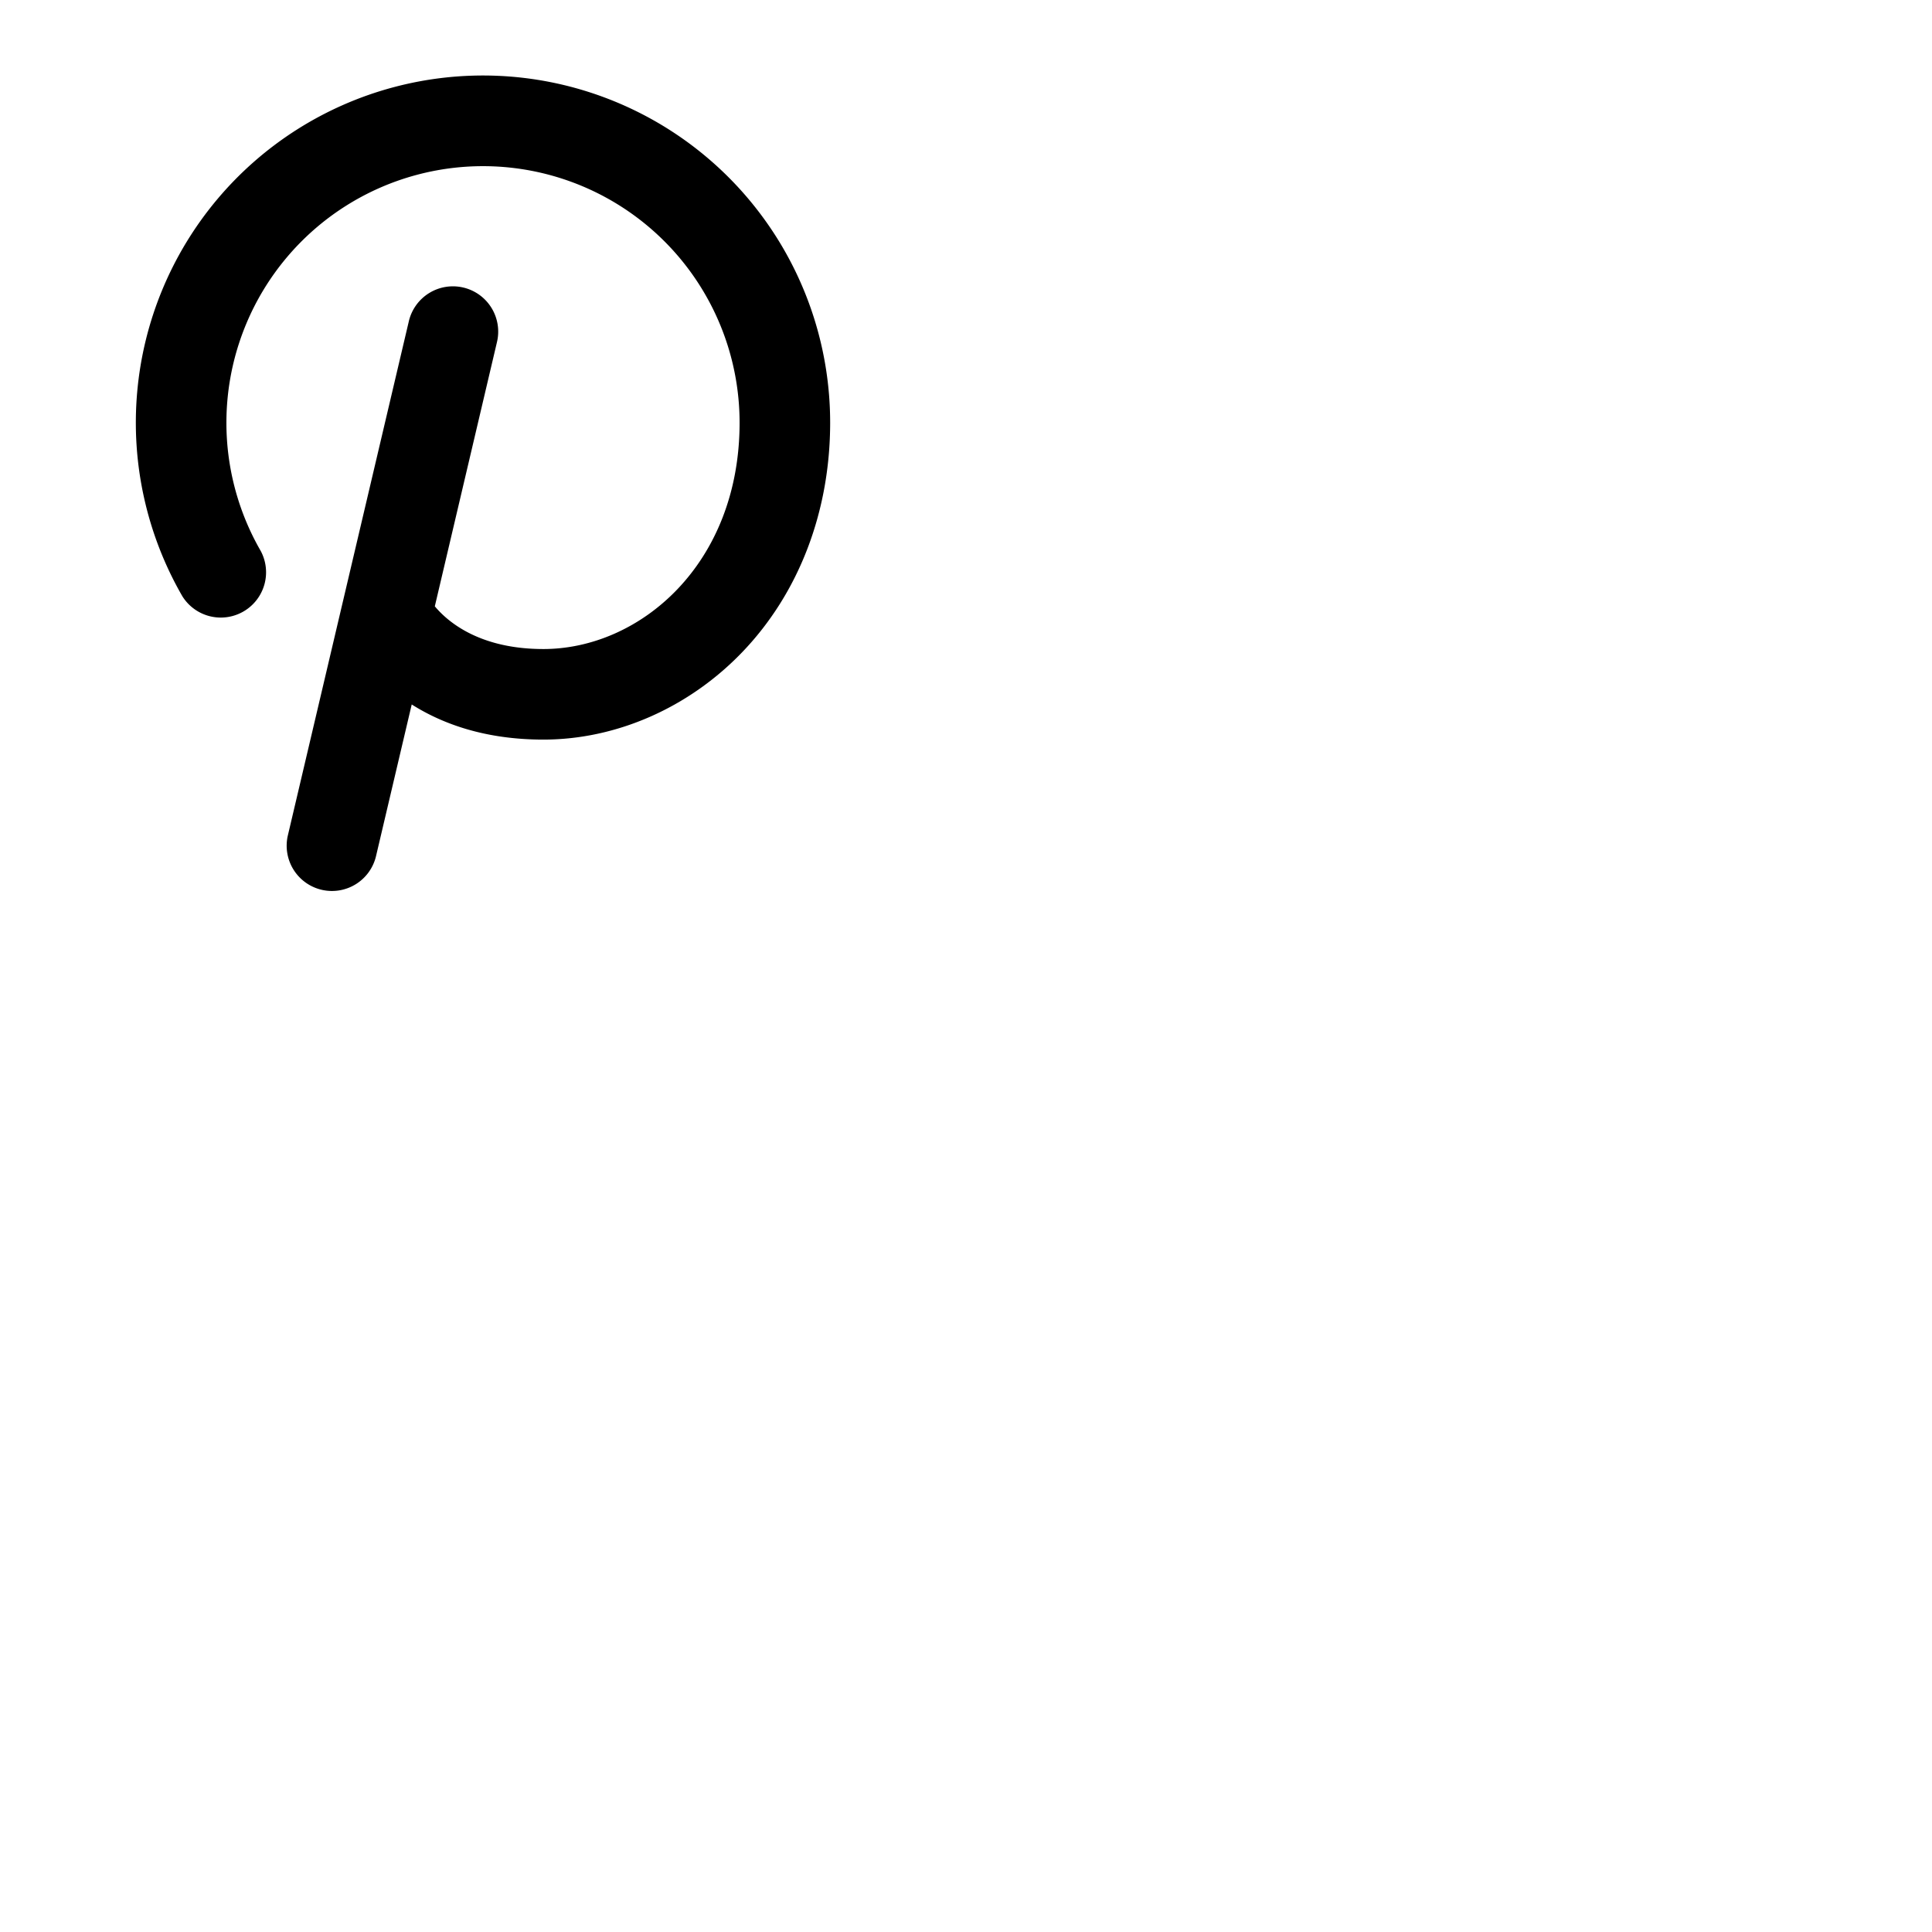<svg xmlns="http://www.w3.org/2000/svg" version="1.1" viewBox="0 0 512 512" fill="currentColor"><path fill="currentColor" d="M220 112c0 23.6-8.29 45.23-23.35 60.88C182.52 187.57 163.33 196 144 196c-15.45 0-26.78-4.18-34.89-9.31l-9.43 40.06a12 12 0 1 1-23.36-5.5l32-136a12 12 0 1 1 23.36 5.5l-16.45 69.93C118.72 164.86 127.16 172 144 172c25.56 0 52-22.45 52-60a68 68 0 1 0-126.91 34a12 12 0 0 1-20.77 12A92 92 0 1 1 220 112"/></svg>